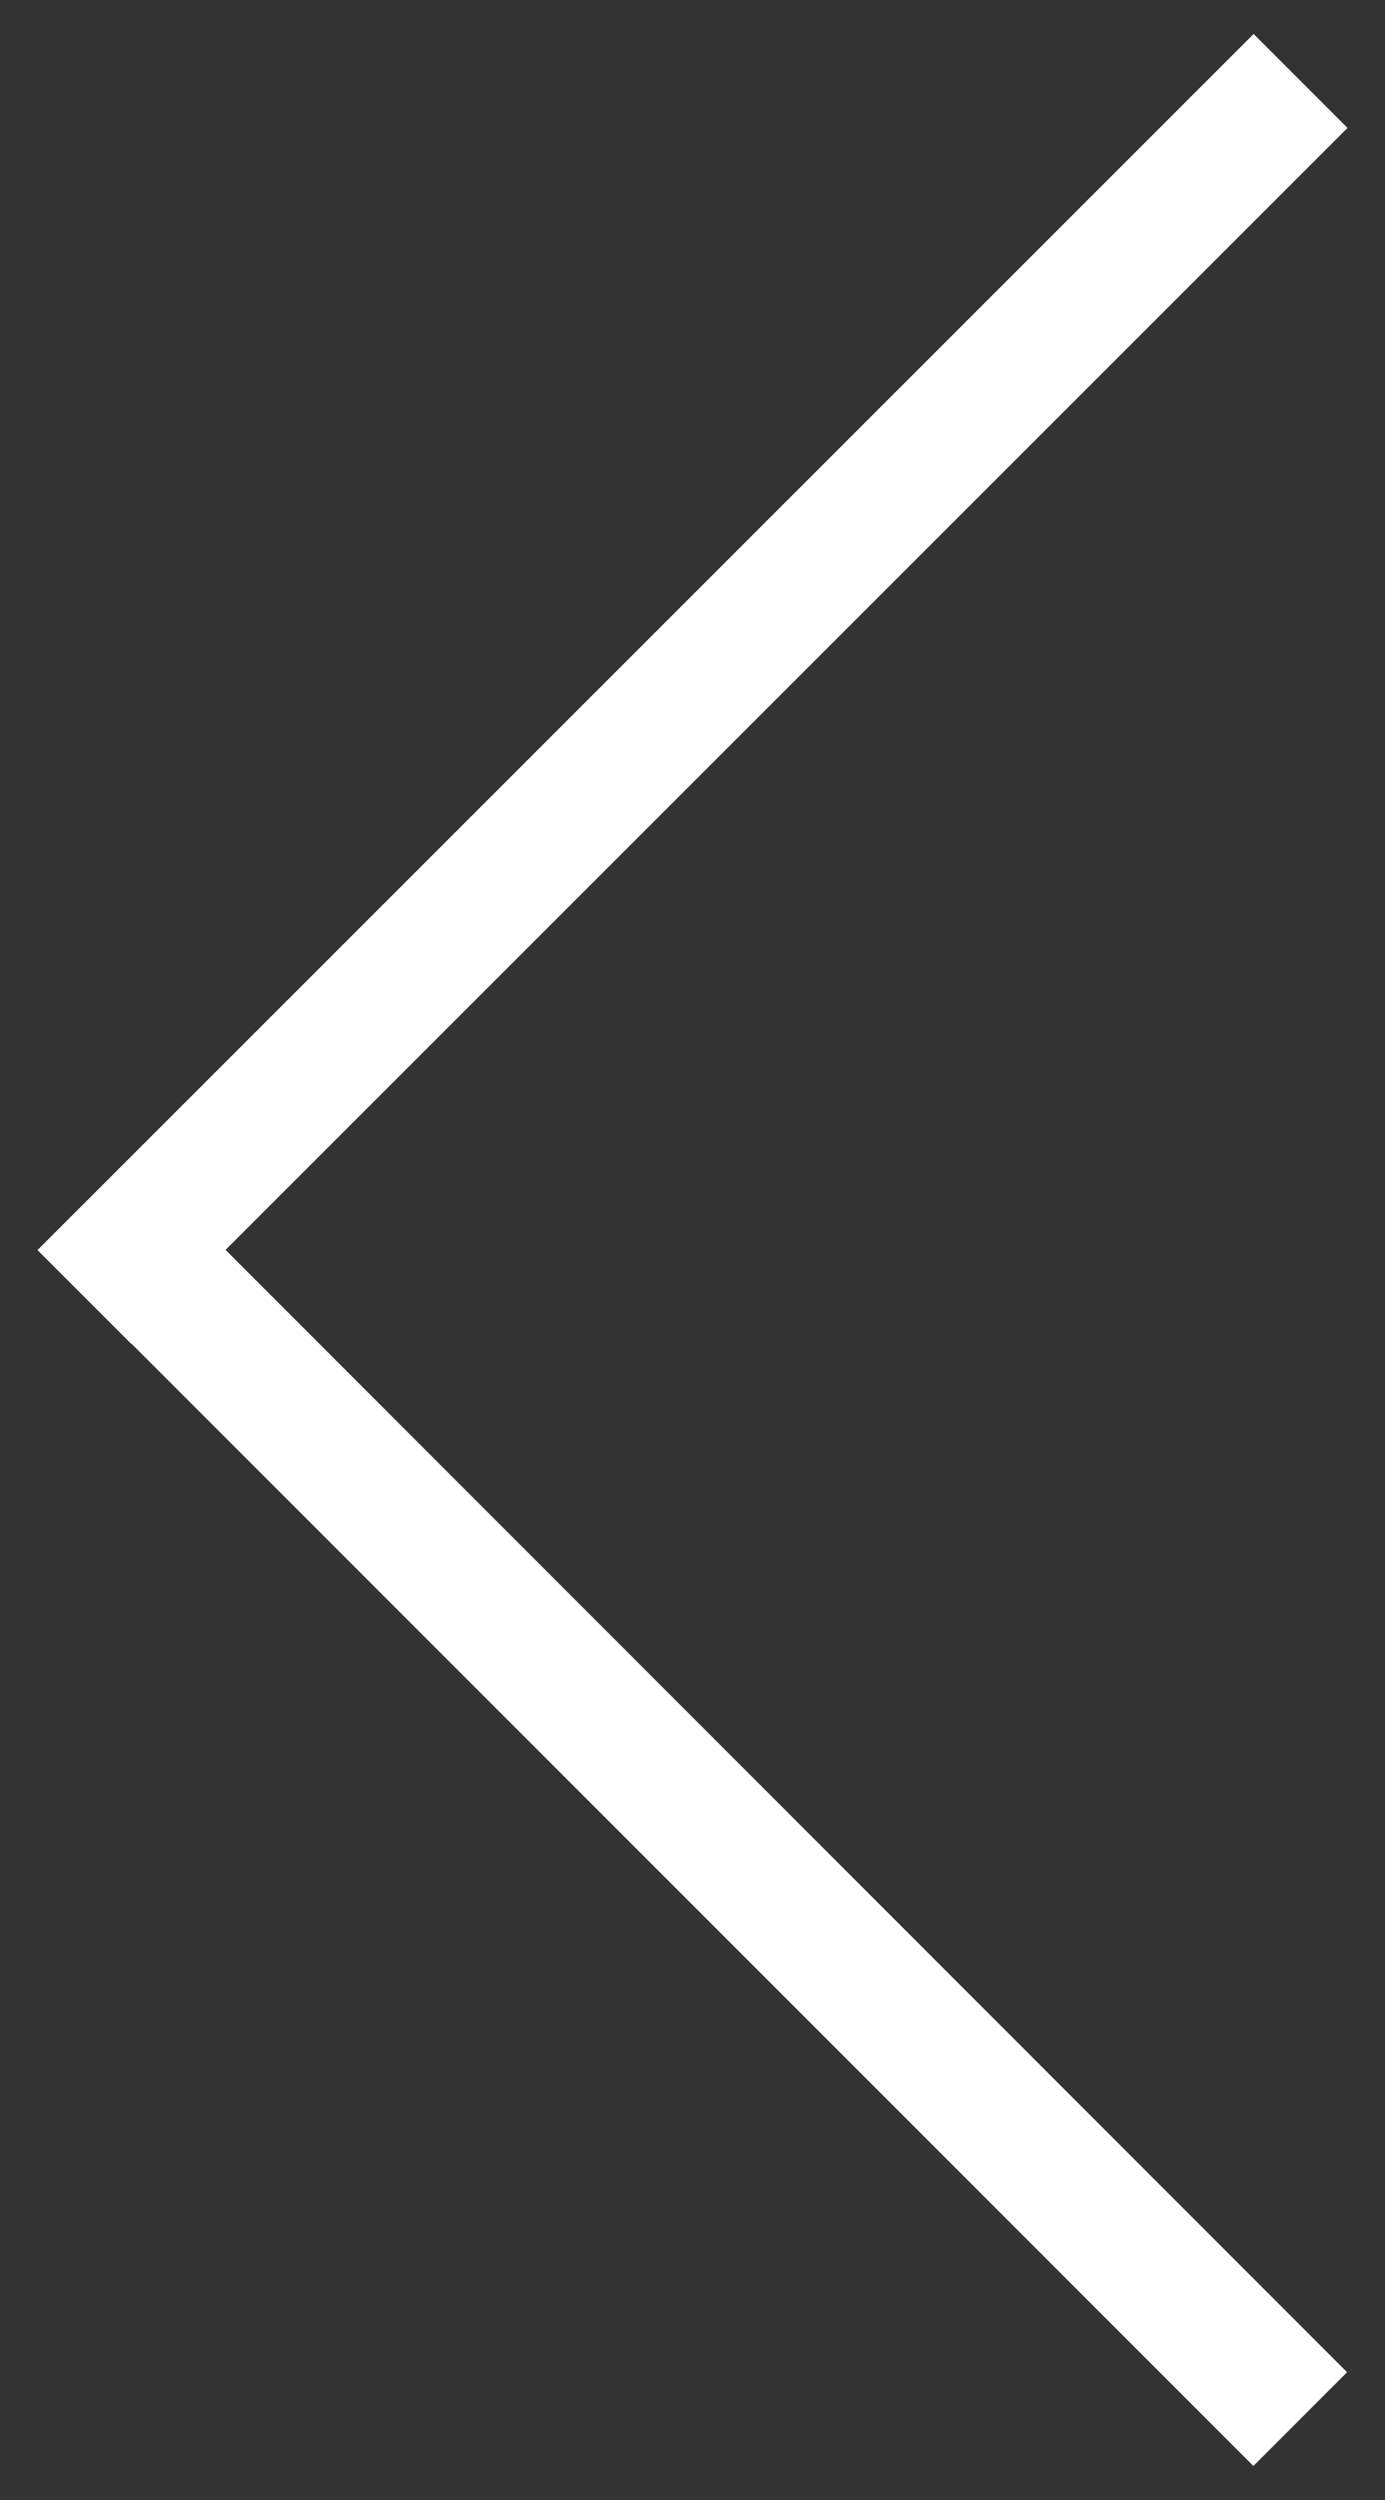 <?xml version="1.0" encoding="UTF-8"?>
<svg id="Layer_1" data-name="Layer 1" xmlns="http://www.w3.org/2000/svg" viewBox="0 0 31.41 56.68">
  <rect x="0" y="0" width="31.41" height="56.68" fill="#333333" stroke="none"/>
  <defs>
    <style>
      .cls-1 {
        fill: #fff;
        fill-rule: evenodd;
      }
    </style>
  </defs>
  <path class="cls-1" d="m28.42,55.91l2.13-2.13L2.99,26.21l-2.13,2.13,27.57,27.57Z"/>
  <path class="cls-1" d="m.85,28.34l2.13,2.13L30.56,2.9l-2.13-2.13L.85,28.34Z"/>
</svg>